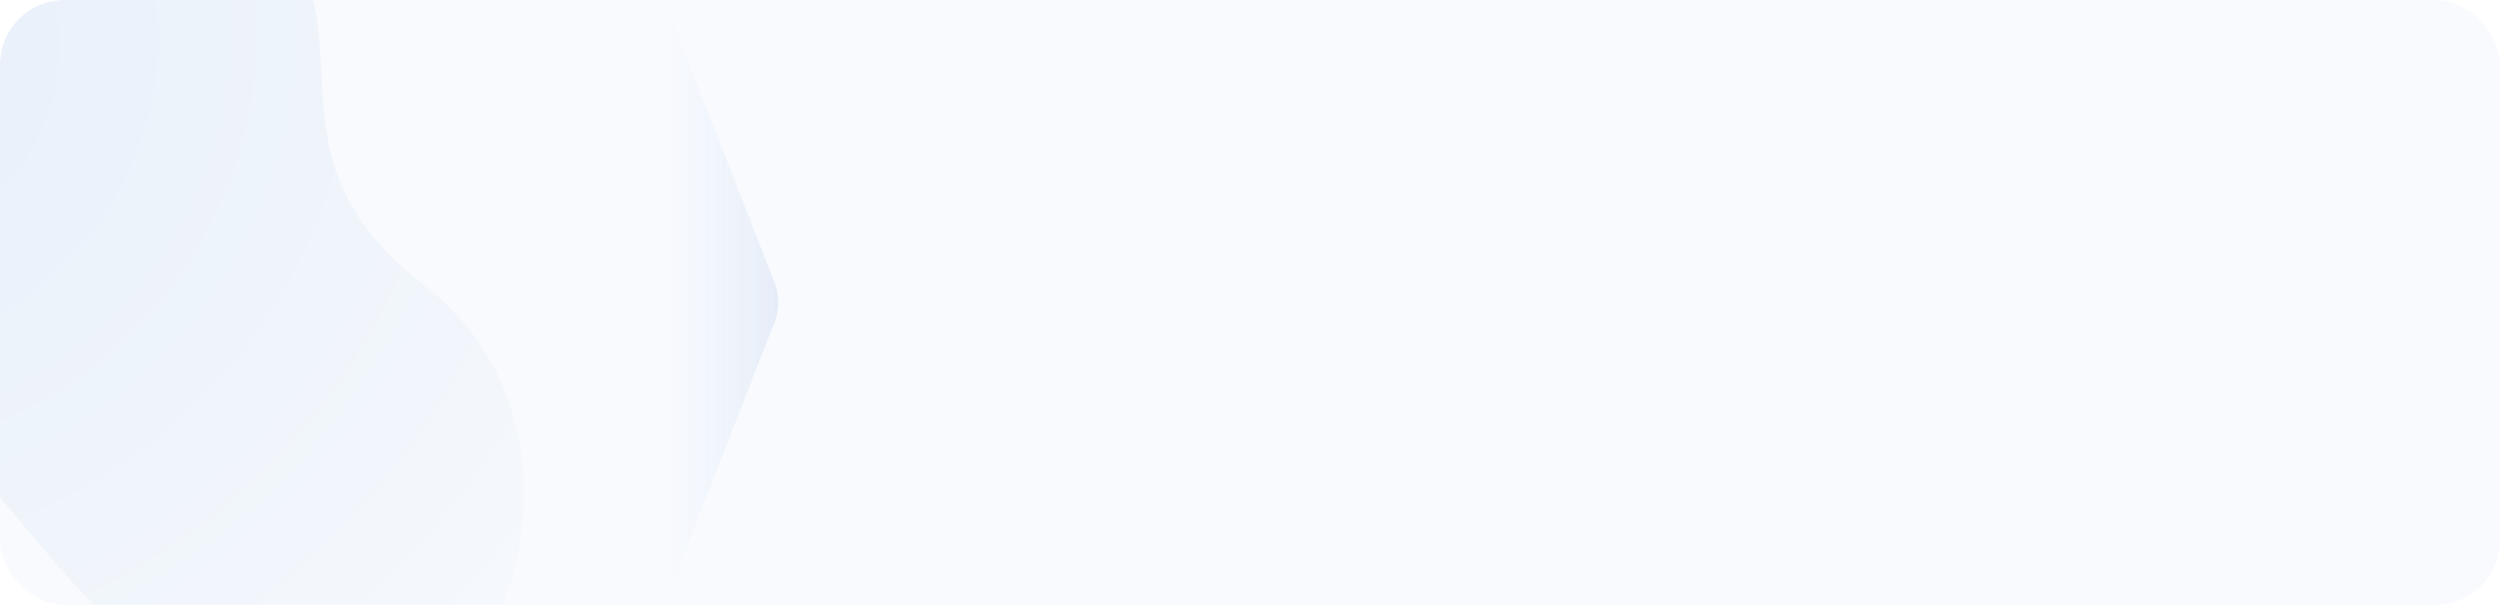 <svg width="930" height="225" viewBox="0 0 930 225" fill="none" xmlns="http://www.w3.org/2000/svg">
<rect width="930" height="225" rx="24" fill="#F8FAFD"/>
<g clip-path="url(#clip0_759_27742)">
<g filter="url(#filter0_f_759_27742)">
<path d="M328.125 268.662C177.334 219.716 81.828 503.349 235.508 498.038C282.161 496.426 301.884 576.693 388.117 623.868C474.35 671.043 545.931 516.29 458.051 448.769C370.172 381.247 478.915 317.607 328.125 268.662Z" fill="url(#paint0_radial_759_27742)" fill-opacity="0.1"/>
</g>
<g filter="url(#filter1_f_759_27742)">
<path d="M36.17 -62.292C-104.578 -107.978 -193.723 156.765 -50.279 151.808C-6.733 150.303 11.677 225.224 92.167 269.258C172.657 313.291 239.47 168.845 157.444 105.82C75.417 42.795 176.918 -16.606 36.17 -62.292Z" fill="url(#paint1_radial_759_27742)" fill-opacity="0.1"/>
</g>
</g>
<path d="M288.151 105.215C289.983 109.899 289.983 115.101 288.151 119.785L247 225L247 0L288.151 105.215Z" fill="url(#paint2_linear_759_27742)"/>
<defs>
<filter id="filter0_f_759_27742" x="-22.631" y="82.981" width="700.809" height="729.683" filterUnits="userSpaceOnUse" color-interpolation-filters="sRGB">
<feFlood flood-opacity="0" result="BackgroundImageFix"/>
<feBlend mode="normal" in="SourceGraphic" in2="BackgroundImageFix" result="shape"/>
<feGaussianBlur stdDeviation="90" result="effect1_foregroundBlur_759_27742"/>
</filter>
<filter id="filter1_f_759_27742" x="-373.213" y="-317.594" width="818.109" height="845.062" filterUnits="userSpaceOnUse" color-interpolation-filters="sRGB">
<feFlood flood-opacity="0" result="BackgroundImageFix"/>
<feBlend mode="normal" in="SourceGraphic" in2="BackgroundImageFix" result="shape"/>
<feGaussianBlur stdDeviation="125" result="effect1_foregroundBlur_759_27742"/>
</filter>
<radialGradient id="paint0_radial_759_27742" cx="0" cy="0" r="1" gradientUnits="userSpaceOnUse" gradientTransform="translate(229.7 358.377) rotate(47.911) scale(424.519 444.185)">
<stop stop-color="#5690E8"/>
<stop offset="1" stop-color="white"/>
</radialGradient>
<radialGradient id="paint1_radial_759_27742" cx="0" cy="0" r="1" gradientUnits="userSpaceOnUse" gradientTransform="translate(-55.7 21.448) rotate(47.911) scale(396.246 414.602)">
<stop stop-color="#5690E8"/>
<stop offset="1" stop-color="white"/>
</radialGradient>
<linearGradient id="paint2_linear_759_27742" x1="293.246" y1="111.977" x2="247.168" y2="111.977" gradientUnits="userSpaceOnUse">
<stop stop-color="#E4EBF6"/>
<stop offset="1" stop-color="#EAF2FF" stop-opacity="0"/>
</linearGradient>
<clipPath id="clip0_759_27742">
<rect width="930" height="225" rx="24" fill="white"/>
</clipPath>
</defs>
</svg>
